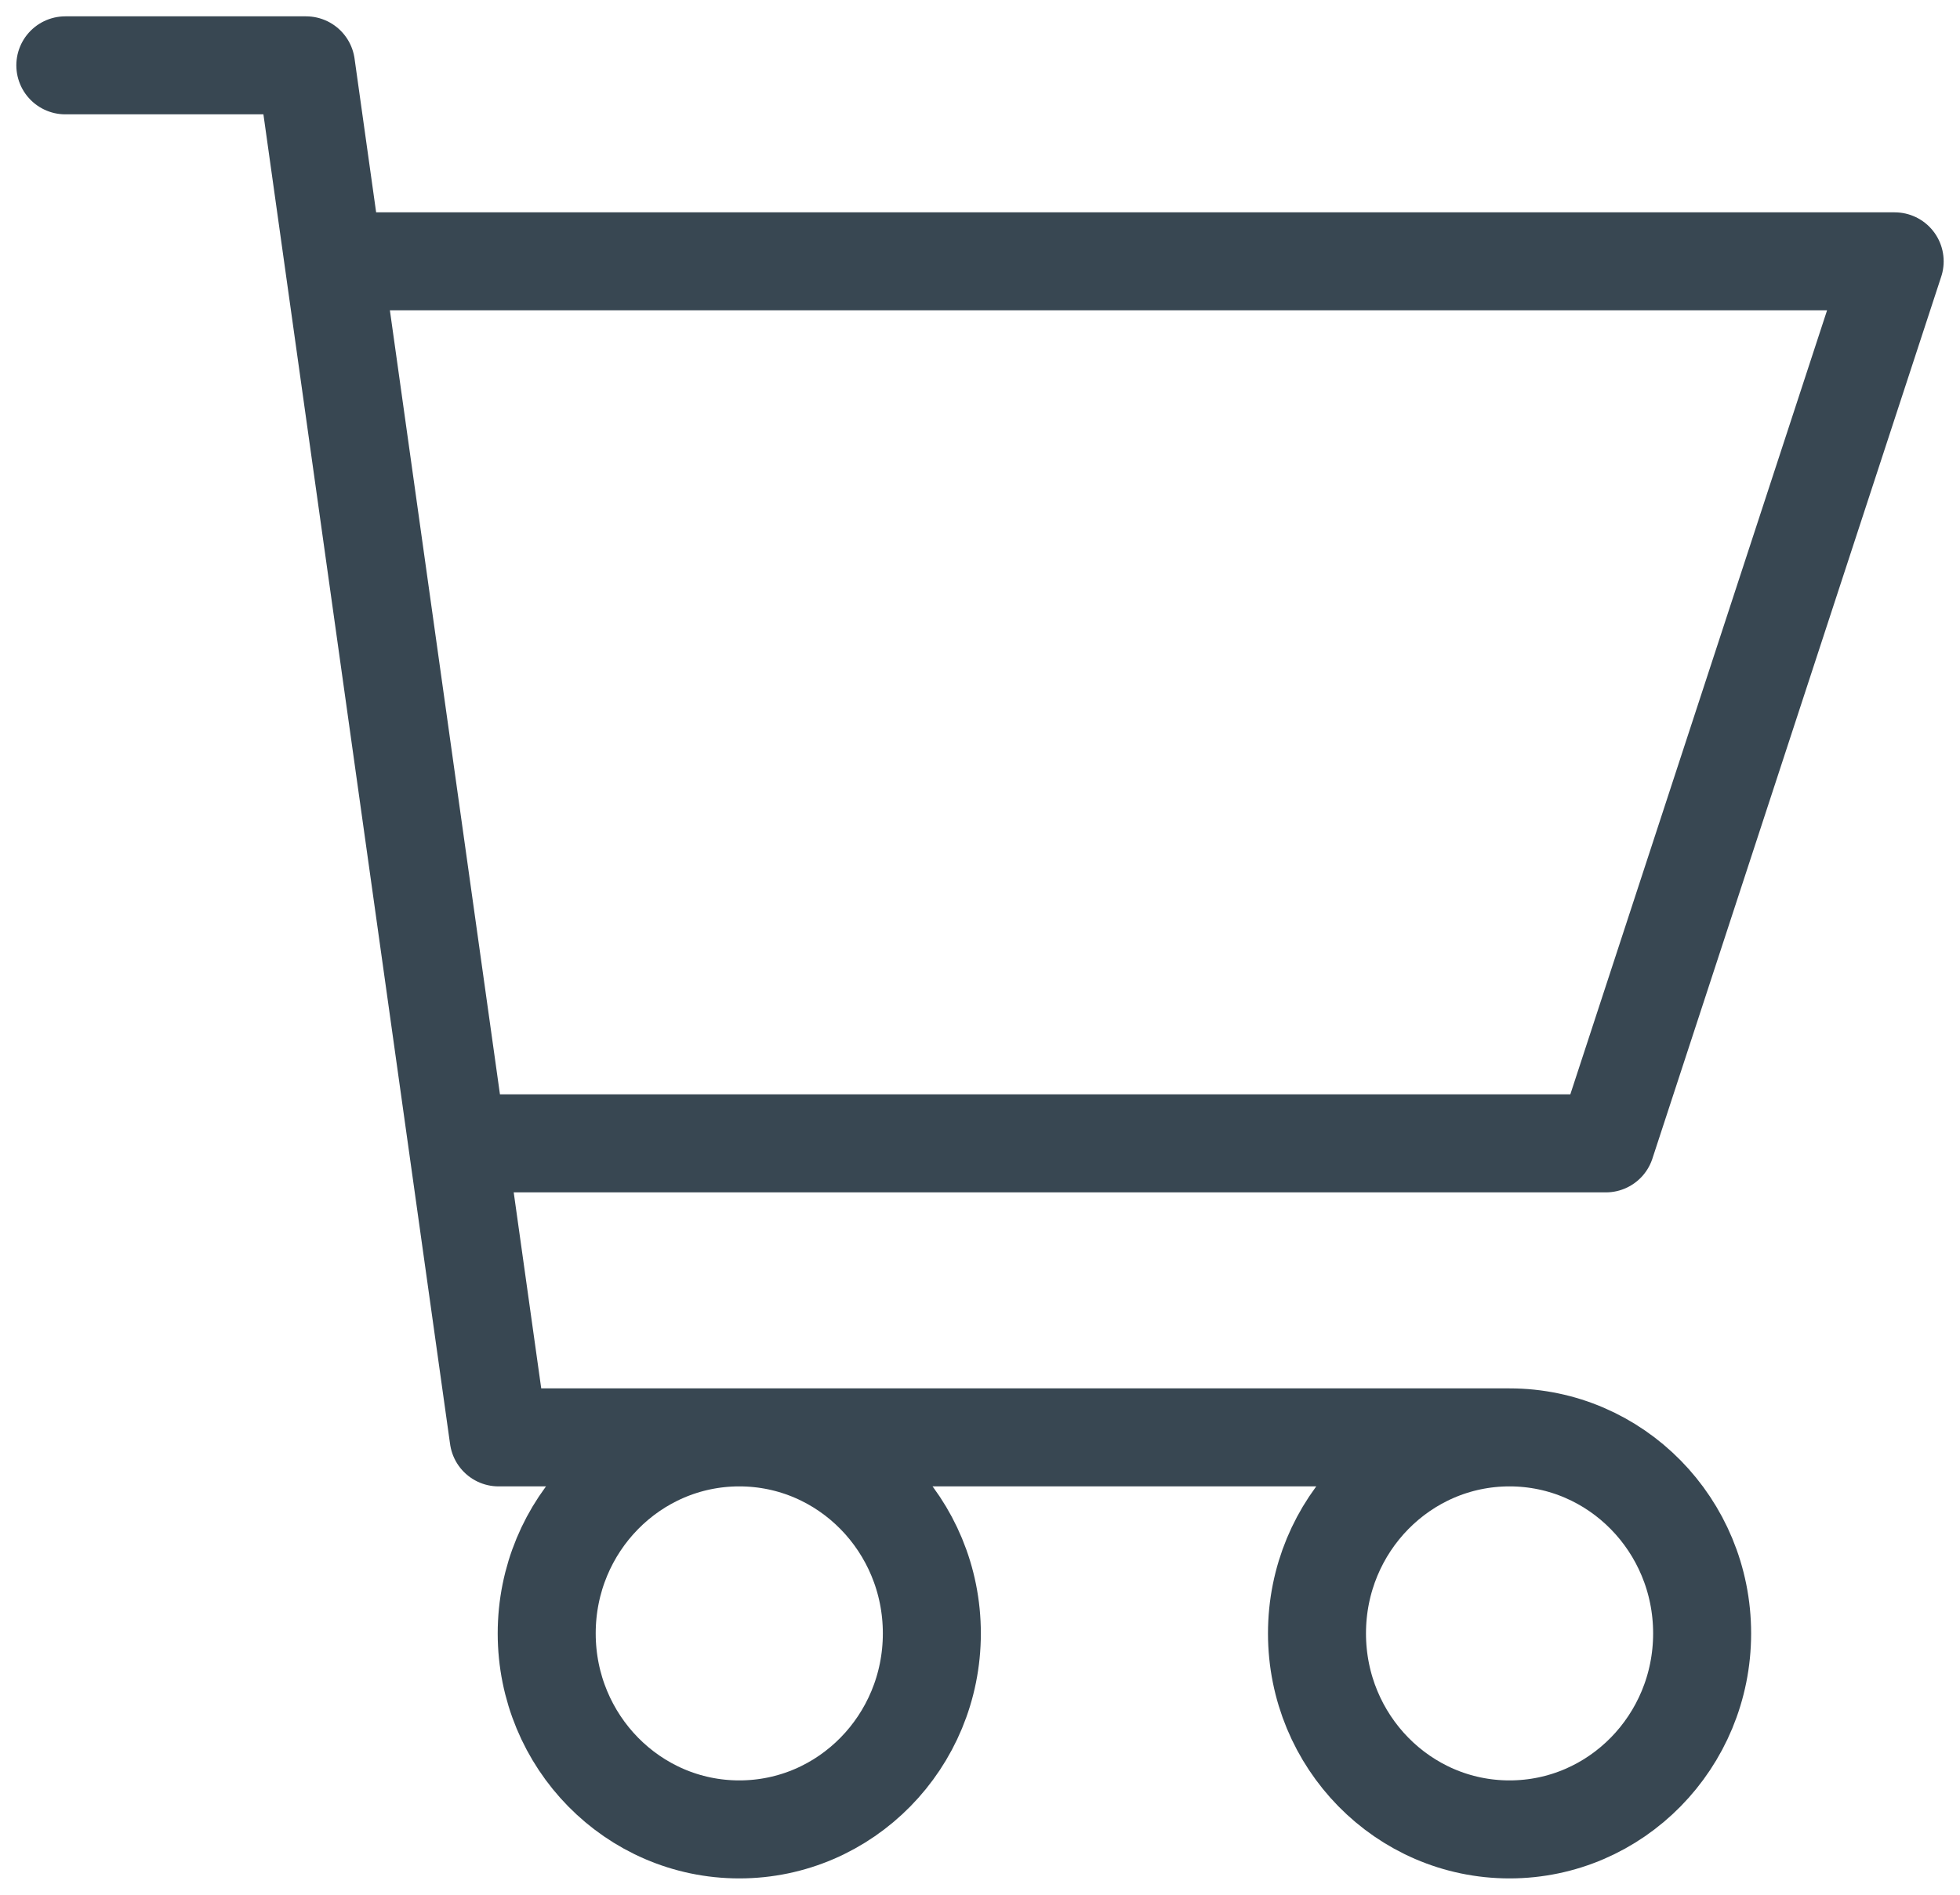 <svg width="30" height="29" viewBox="0 0 30 29" fill="none" xmlns="http://www.w3.org/2000/svg">
<path d="M1 1H4.684L7.632 22H23.105M23.105 22C21.477 22 20.158 23.343 20.158 25C20.158 26.657 21.477 28 23.105 28C24.733 28 26.053 26.657 26.053 25C26.053 23.343 24.733 22 23.105 22ZM7 17.5H24.579L29 4H5.105M14.263 25C14.263 26.657 12.944 28 11.316 28C9.688 28 8.368 26.657 8.368 25C8.368 23.343 9.688 22 11.316 22C12.944 22 14.263 23.343 14.263 25Z" stroke="#384752" stroke-width="1.5" stroke-linecap="round" stroke-linejoin="round"/>
</svg>
